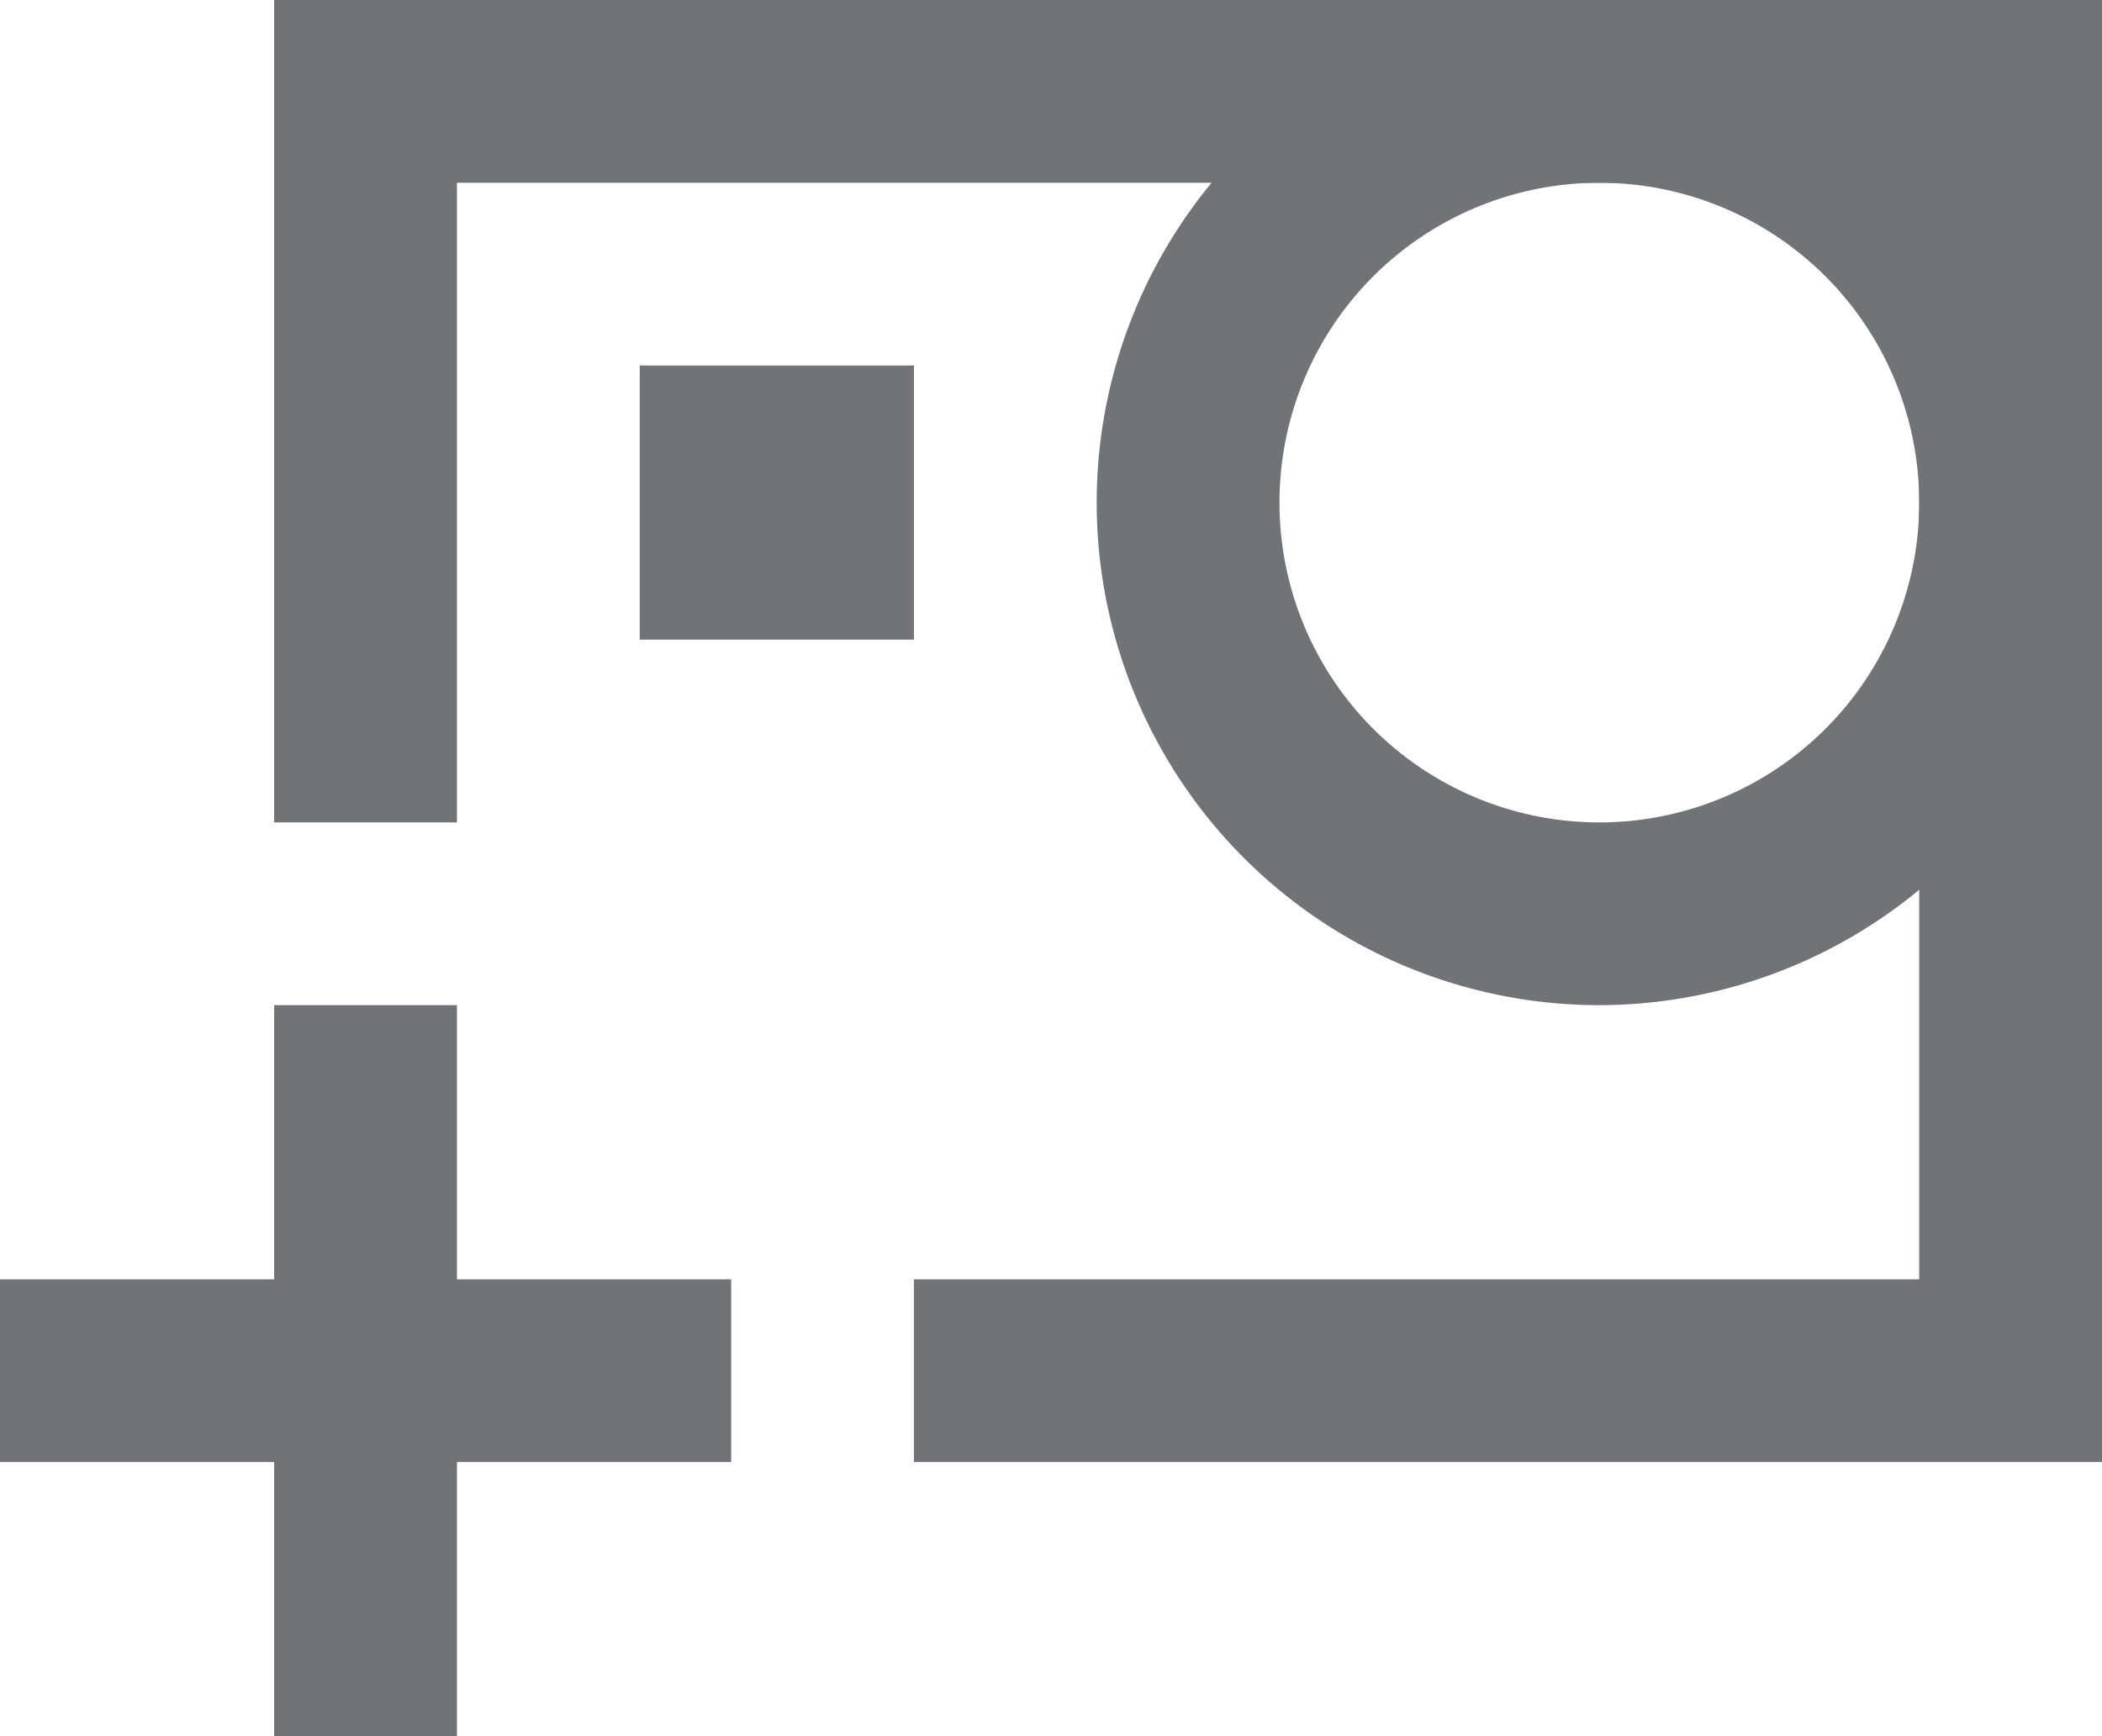 <svg id="Layer_1" data-name="Layer 1" xmlns="http://www.w3.org/2000/svg" viewBox="0 0 23 19"><defs><style>.cls-1{fill:#707377;}</style></defs><title>add-device</title><polygon class="cls-1" points="23 16 10 16 10 14 21 14 21 2 5 2 5 9 3 9 3 0 23 0 23 16"/><path class="cls-1" d="M254.5,1351a5.5,5.5,0,1,1,5.5-5.5A5.51,5.51,0,0,1,254.5,1351Zm0-9a3.5,3.5,0,1,0,3.5,3.5A3.5,3.5,0,0,0,254.5,1342Z" transform="translate(-237 -1340)"/><rect class="cls-1" x="7" y="4" width="3" height="3"/><rect class="cls-1" x="3" y="11" width="2" height="8"/><rect class="cls-1" y="14" width="8" height="2"/></svg>